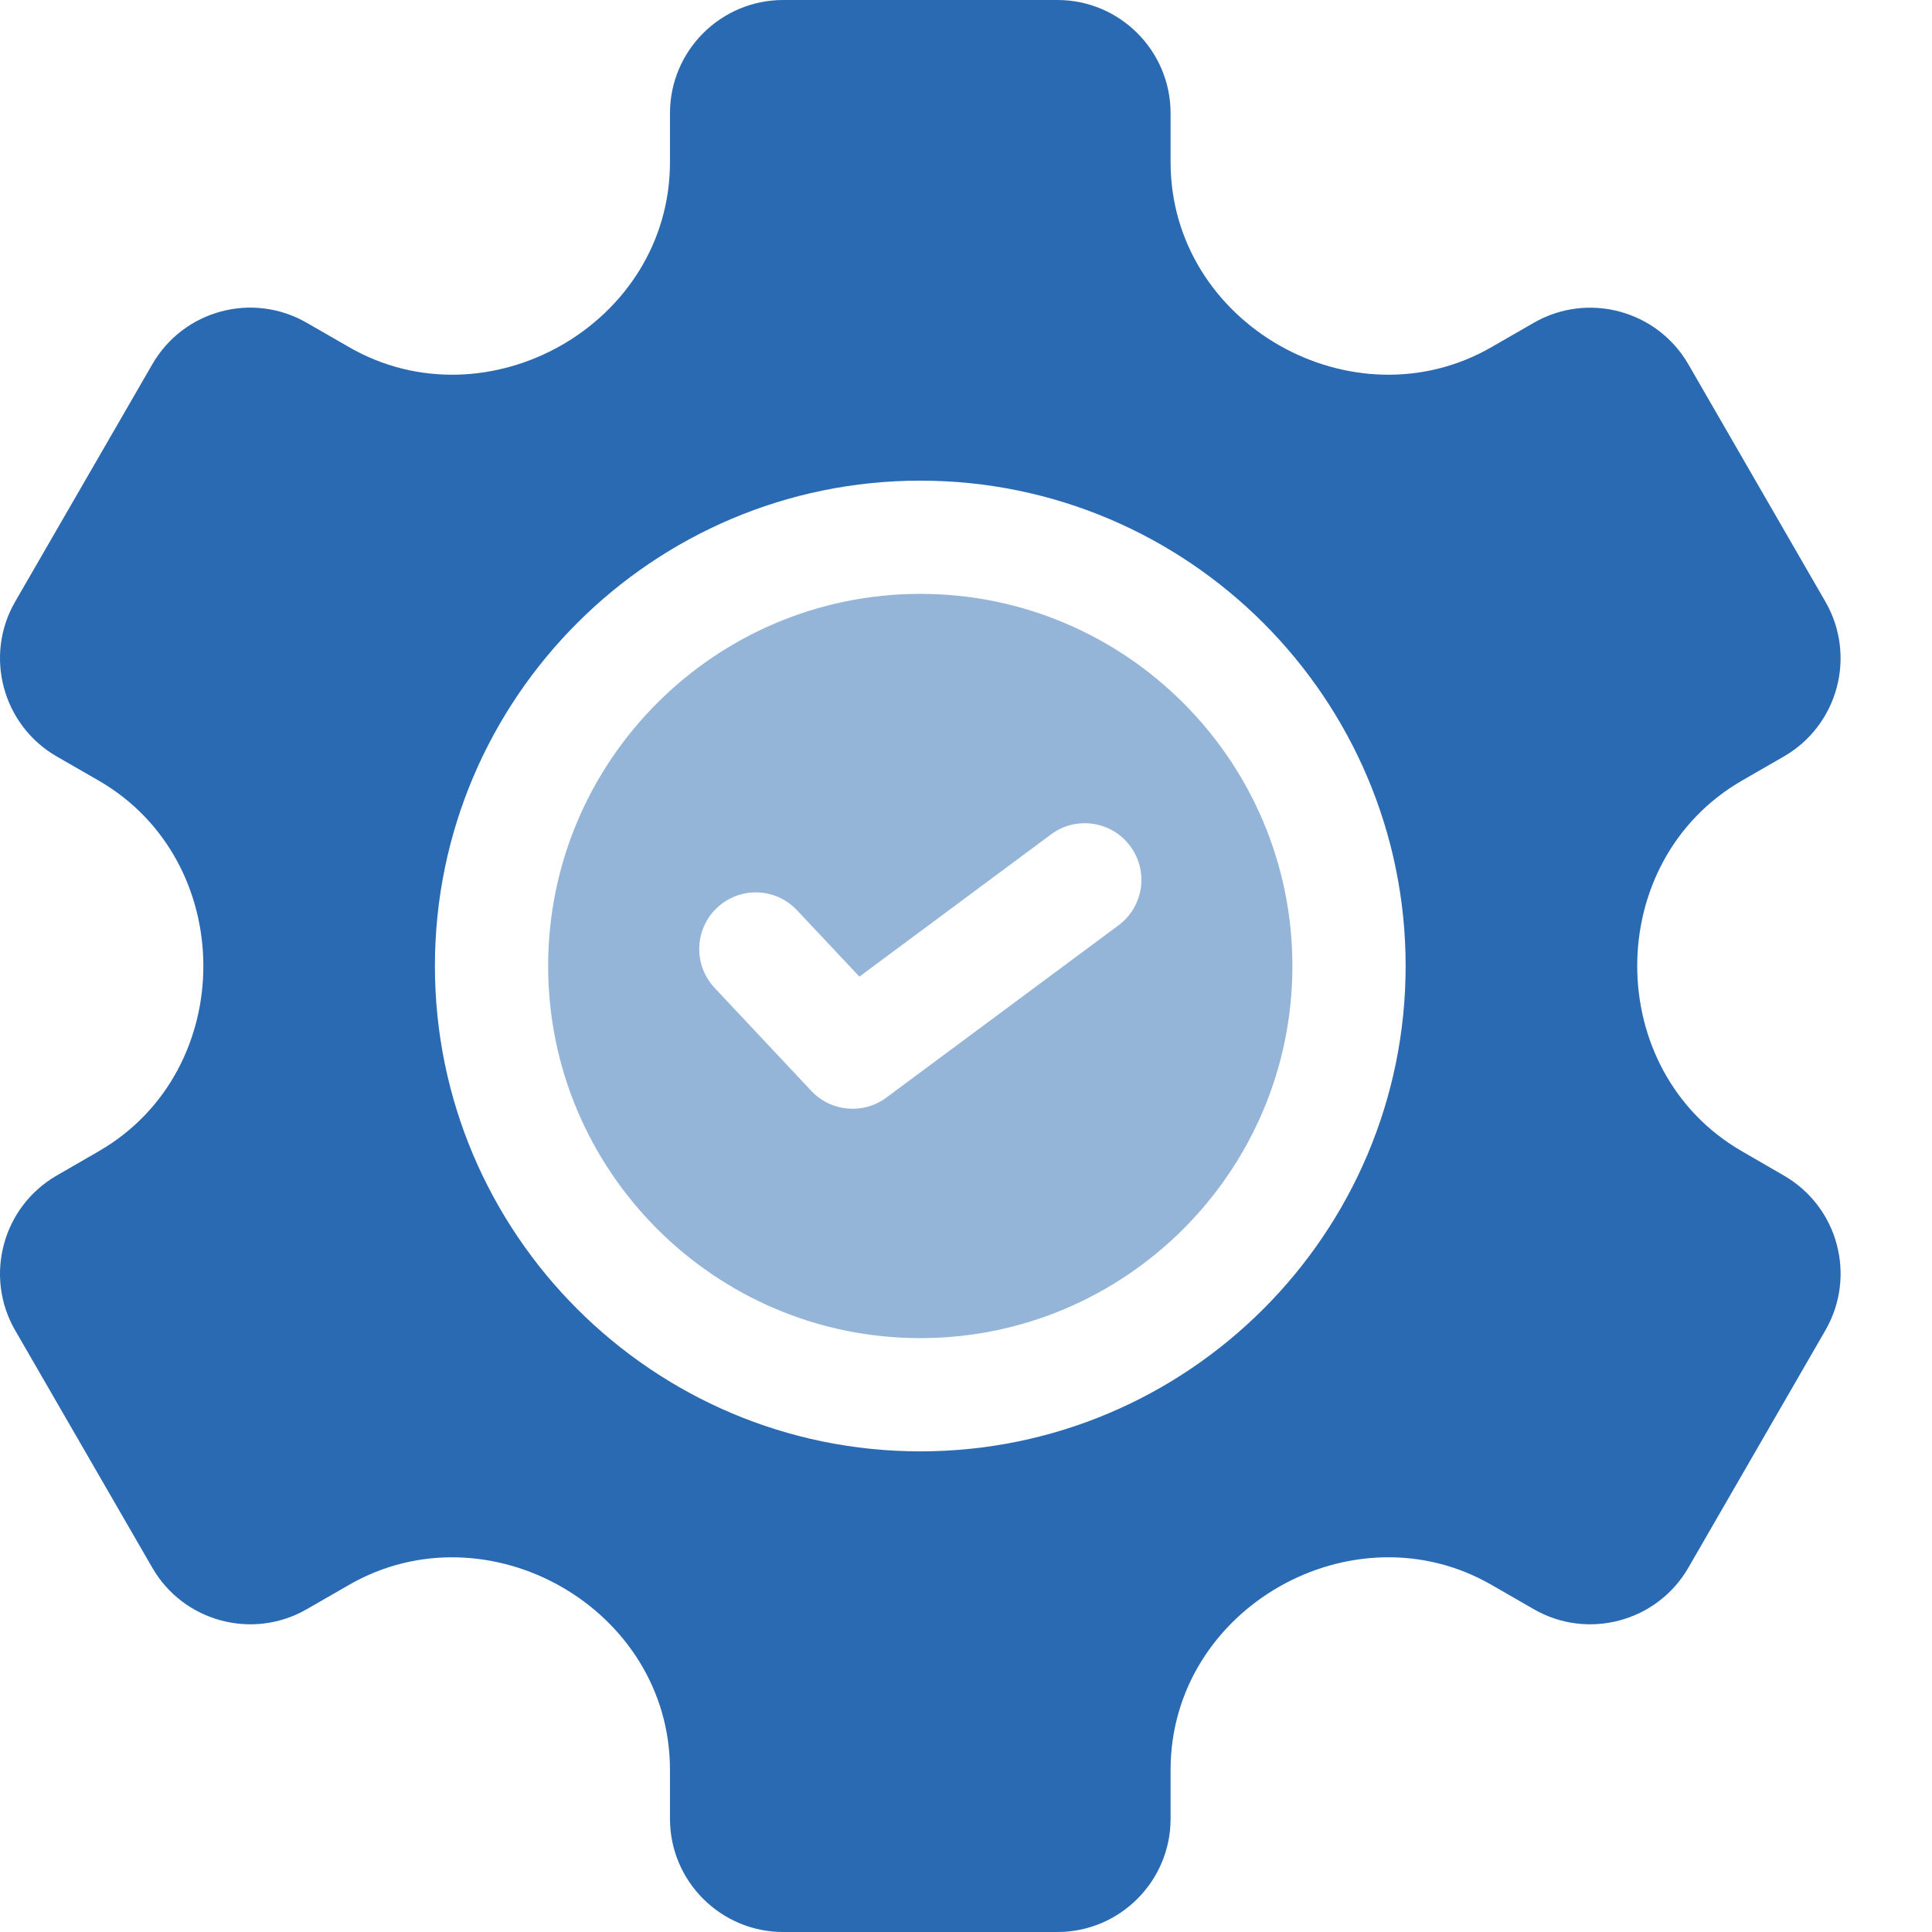 <svg width="18" height="18" viewBox="0 0 18 18" fill="none" xmlns="http://www.w3.org/2000/svg">
<path d="M16.621 10.953L16.229 10.726C14.93 9.977 14.927 8.025 16.229 7.273L16.621 7.047C17.125 6.756 17.298 6.11 17.007 5.606L15.73 3.394C15.439 2.89 14.792 2.717 14.289 3.008L13.898 3.233C12.609 3.978 10.906 3.021 10.906 1.51V1.055C10.906 0.473 10.433 0 9.852 0H7.297C6.715 0 6.242 0.473 6.242 1.055V1.51C6.242 3.021 4.539 3.978 3.25 3.233L2.859 3.008C2.354 2.716 1.71 2.889 1.419 3.394L0.141 5.606C-0.15 6.11 0.024 6.756 0.527 7.047L0.92 7.273C2.218 8.023 2.221 9.975 0.92 10.726L0.527 10.953C0.024 11.244 -0.15 11.89 0.141 12.394L1.419 14.606C1.709 15.11 2.356 15.283 2.859 14.992L3.25 14.767C4.54 14.022 6.242 14.981 6.242 16.49V16.945C6.242 17.527 6.715 18 7.297 18H9.852C10.433 18 10.906 17.527 10.906 16.945V16.49C10.906 14.979 12.609 14.022 13.898 14.767L14.289 14.992C14.792 15.283 15.439 15.11 15.73 14.606L17.007 12.394C17.298 11.889 17.126 11.245 16.621 10.953ZM8.574 13.522C6.081 13.522 4.052 11.493 4.052 9C4.052 6.507 6.081 4.478 8.574 4.478C11.068 4.478 13.096 6.507 13.096 9C13.096 11.493 11.068 13.522 8.574 13.522Z" fill="#2A6AB2"/>
<path opacity="0.5" d="M8.574 5.533C6.662 5.533 5.107 7.088 5.107 9C5.107 10.912 6.662 12.467 8.574 12.467C10.486 12.467 12.041 10.912 12.041 9C12.041 7.088 10.486 5.533 8.574 5.533ZM10.421 8.621L8.258 10.226C8.043 10.386 7.743 10.359 7.559 10.164L6.657 9.203C6.458 8.99 6.469 8.656 6.681 8.457C6.893 8.258 7.227 8.268 7.426 8.481L8.007 9.099L9.792 7.774C10.026 7.6 10.357 7.649 10.53 7.883C10.704 8.117 10.655 8.447 10.421 8.621Z" fill="#2A6AB2"/>
</svg>
